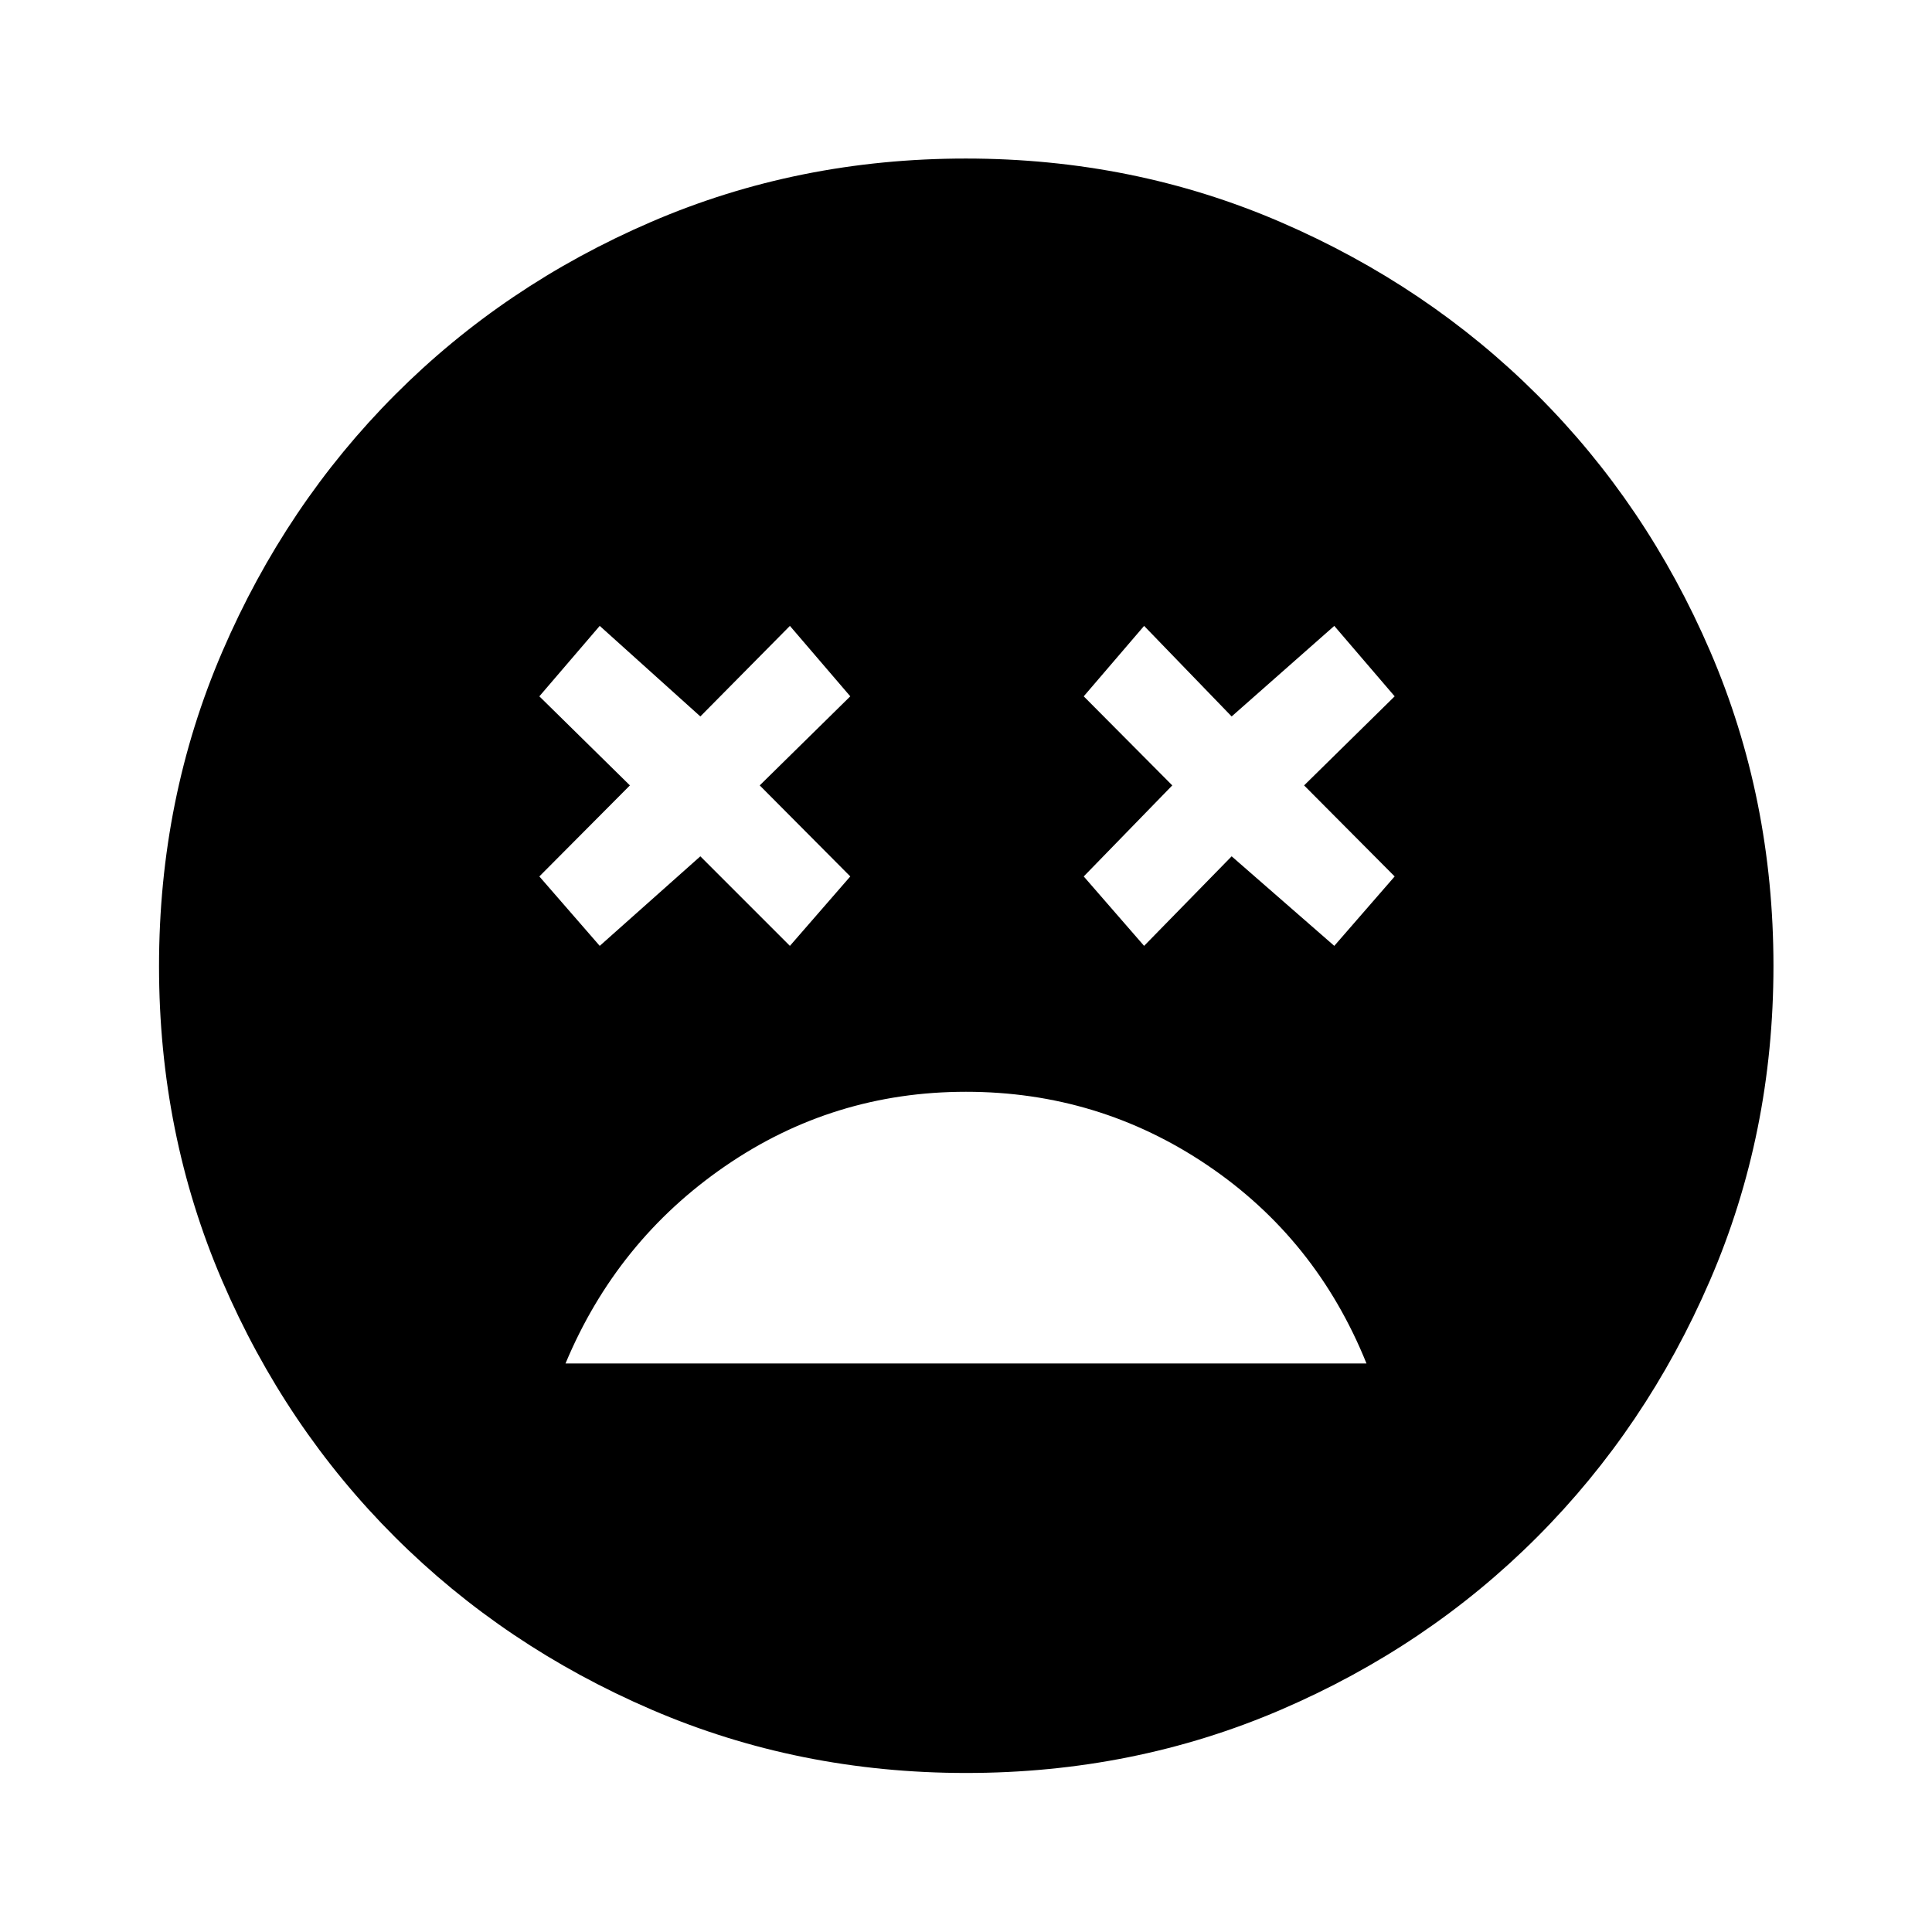 <svg xmlns="http://www.w3.org/2000/svg" height="48" viewBox="0 -960 960 960" width="48"><path d="M479.96-417.5q-65.96 0-119.71 37t-79.25 98h398q-25-62-79.04-98.5-54.03-36.5-120-36.5ZM298-490l50-44.5 44.5 44.5 30-34.5-45-45.24 45-44.26-30-35-44.5 45-50-45-30 35 45 44.26-45 45.24 30 34.5Zm270.5 0 43.5-44.5 51 44.5 30-34.5-45-45.24L693-614l-30-35-51 45-43.5-45-30 35 44 44.26-44 45.24 30 34.5ZM480.08-79.02q-83.28 0-156.36-31.48-73.08-31.48-127.53-85.81-54.45-54.34-85.81-127.34T79.02-479.92q0-83.28 31.48-156.36 31.48-73.08 85.78-127.54 54.3-54.47 127.31-85.93 73.02-31.47 156.31-31.47 83.3 0 156.41 31.57 73.11 31.56 127.55 85.88 54.45 54.32 85.9 127.36 31.46 73.04 31.46 156.37 0 83.3-31.59 156.38-31.58 73.08-85.93 127.5-54.35 54.42-127.35 85.78T480.08-79.02Z"/></svg>